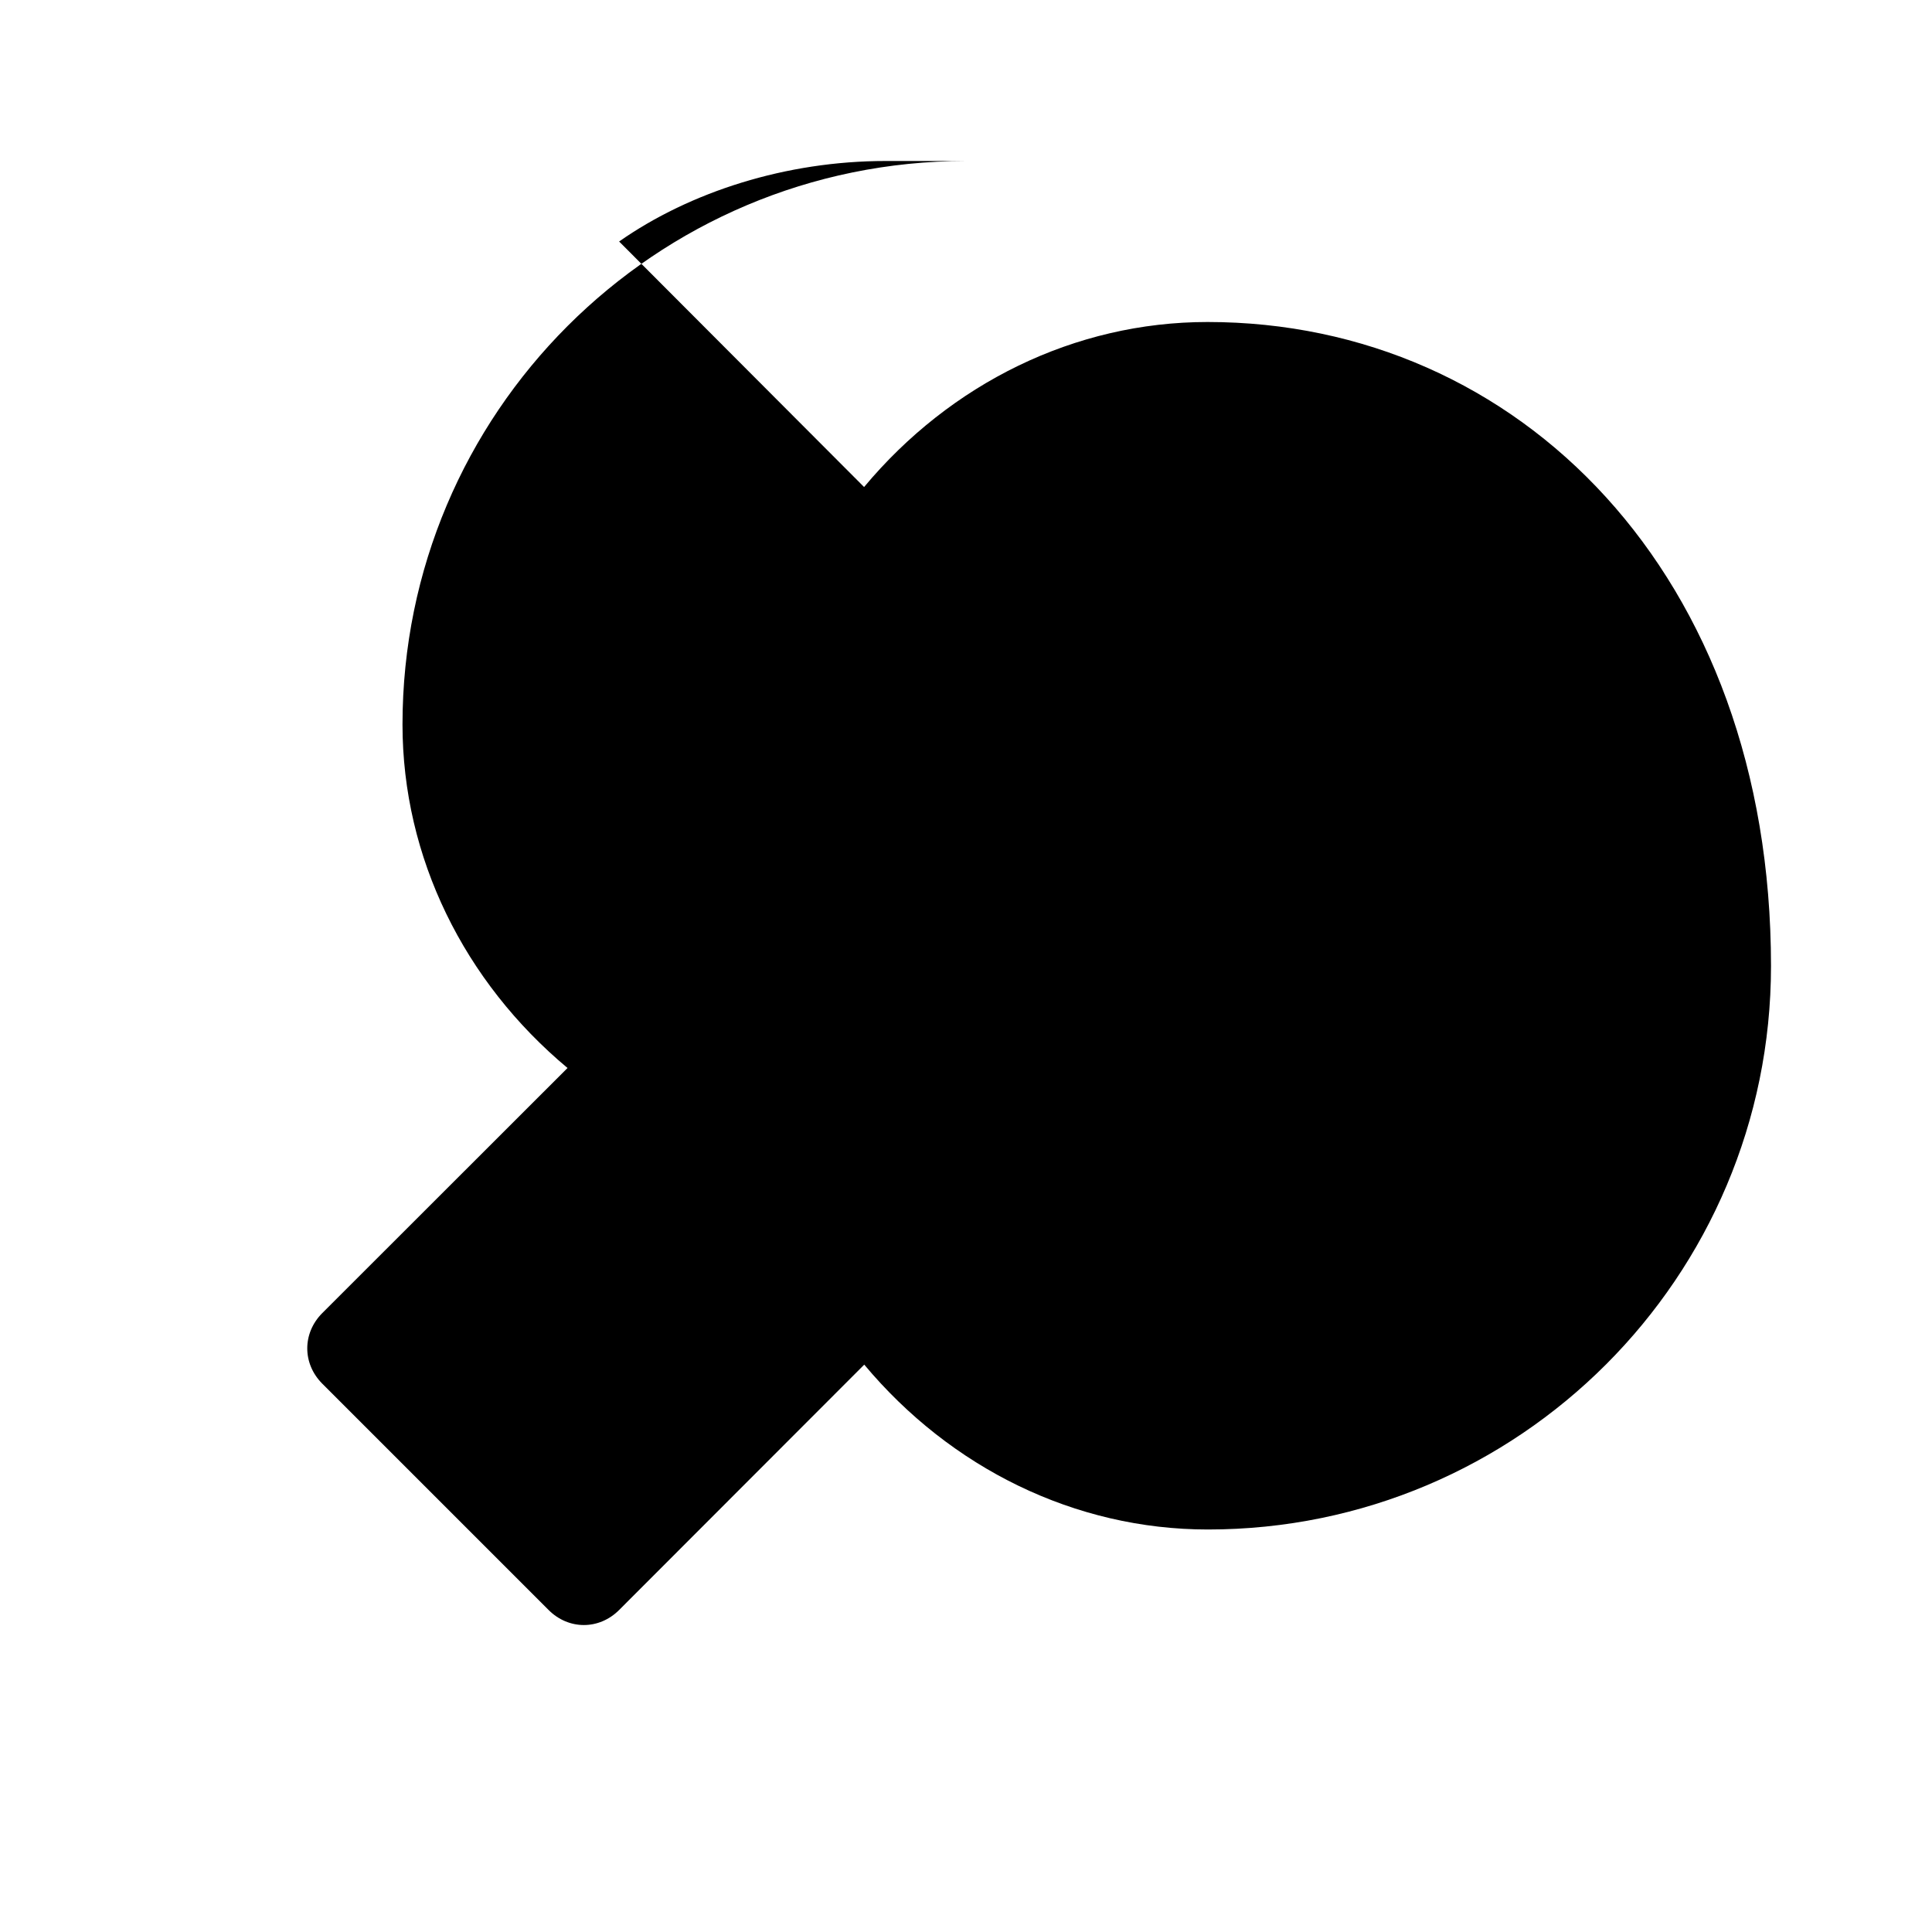 <svg xmlns="http://www.w3.org/2000/svg" class="icon icon-space-rocket" viewBox="0 0 24 24">
  <path d="M12 2C8.134 2 5 5.134 5 9C5 10.652 5.766 12.195 7.05 13.267L4.003 16.312C3.755 16.561 3.755 16.939 4.003 17.188L6.815 20C7.064 20.249 7.442 20.249 7.691 20L10.736 16.952C11.809 18.236 13.352 19 15.005 19C18.866 19 22 15.866 22 12C22 7.134 18.866 4 15 4C13.348 4 11.805 4.766 10.734 6.05L7.691 3C8.572 2.383 9.765 2 11 2H12Z">
  </path>
</svg>